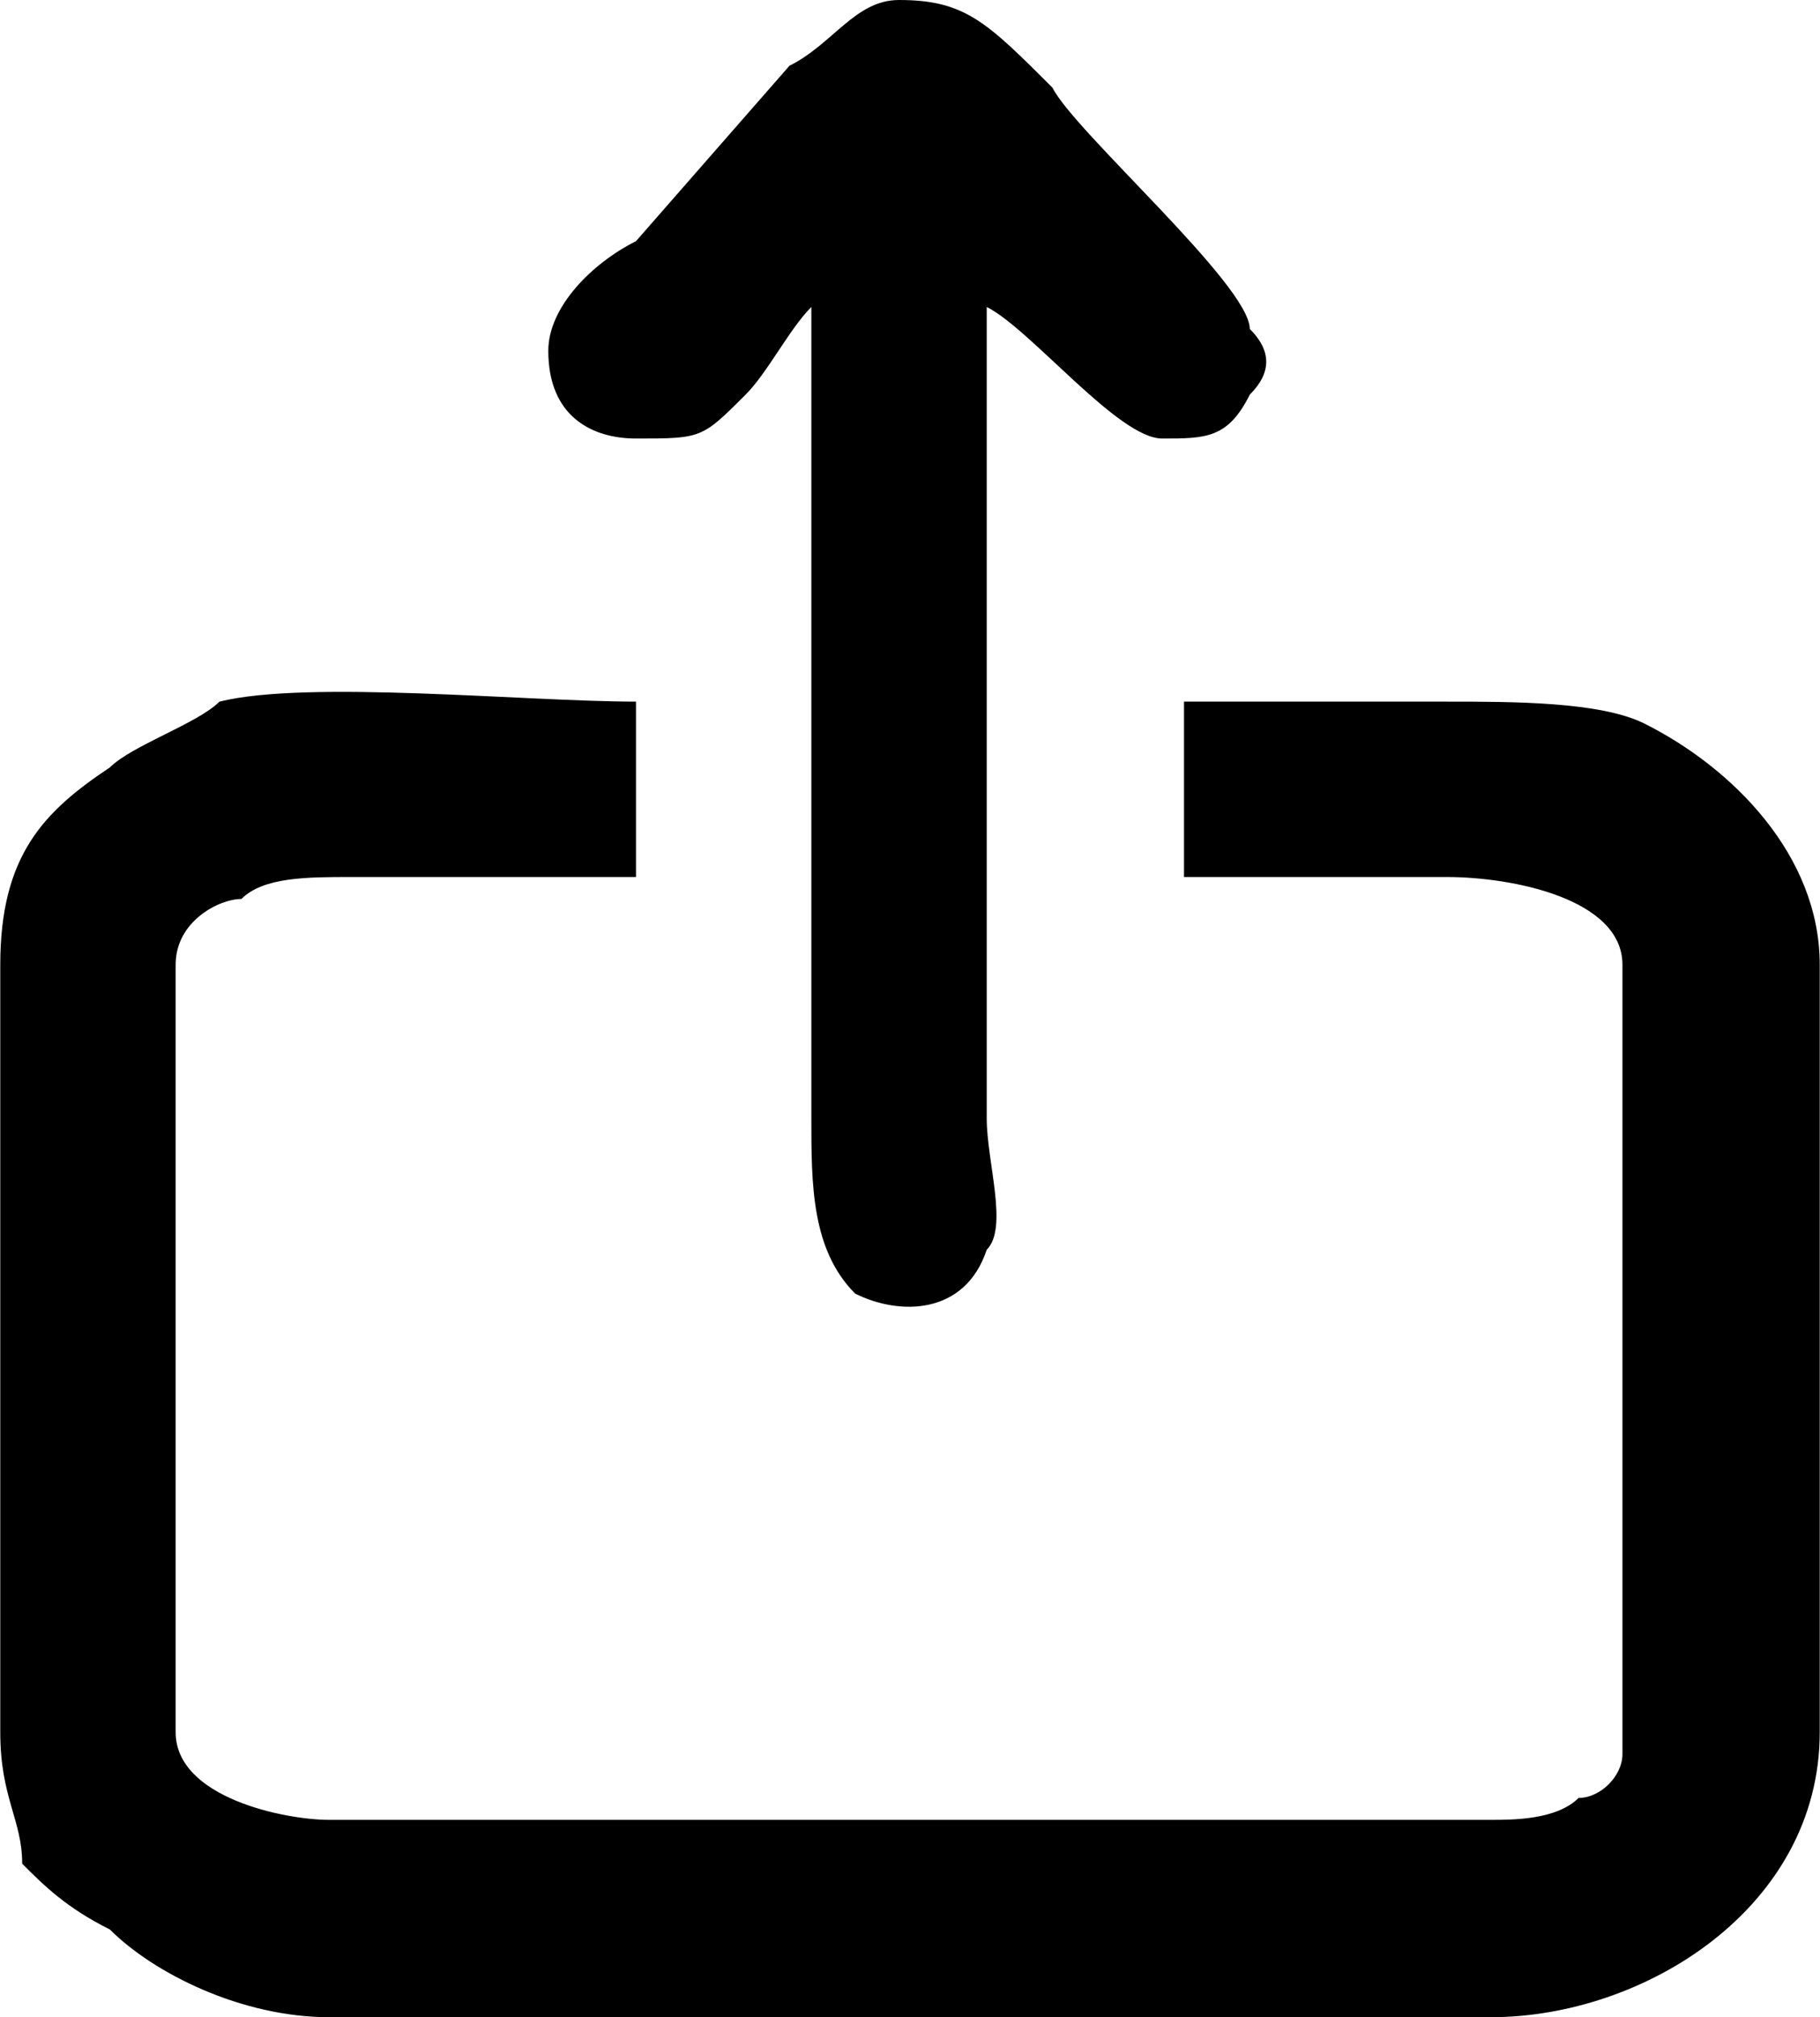 <?xml version="1.0" encoding="UTF-8"?>
<!DOCTYPE svg PUBLIC "-//W3C//DTD SVG 1.0//EN" "http://www.w3.org/TR/2001/REC-SVG-20010904/DTD/svg10.dtd">
<!-- Creator: CorelDRAW 2018 (64 Bit Versão de avaliação) -->
<svg xmlns="http://www.w3.org/2000/svg" xml:space="preserve" width="37px" height="41px" version="1.0" shape-rendering="geometricPrecision" text-rendering="geometricPrecision" image-rendering="optimizeQuality" fill-rule="evenodd" clip-rule="evenodd"
viewBox="0 0 0.83 0.92"
 xmlns:xlink="http://www.w3.org/1999/xlink">
 <g id="Camada_x0020_1">
  <g id="_1934643614928">
   <g>
    <path fill="black" d="M0 0.44l0 0.35c0,0.03 0.01,0.04 0.01,0.06 0.01,0.01 0.02,0.02 0.04,0.03 0.02,0.02 0.06,0.04 0.1,0.04l0.53 0c0.07,0 0.15,-0.05 0.15,-0.13l0 -0.35c0,-0.05 -0.04,-0.09 -0.08,-0.11 -0.02,-0.01 -0.06,-0.01 -0.09,-0.01l-0.12 0 0 0.08 0.12 0c0.03,0 0.08,0.01 0.08,0.04l0 0.36c0,0.01 -0.01,0.02 -0.02,0.02 -0.01,0.01 -0.03,0.01 -0.04,0.01l-0.53 0c-0.02,0 -0.07,-0.01 -0.07,-0.04l0 -0.35c0,-0.02 0.02,-0.03 0.03,-0.03 0.01,-0.01 0.03,-0.01 0.05,-0.01l0.13 0 0 -0.08c-0.05,0 -0.15,-0.01 -0.19,0 -0.01,0.01 -0.04,0.02 -0.05,0.03 -0.03,0.02 -0.05,0.04 -0.05,0.09z"/>
    <path fill="black" d="M0.25 0.16c0,0.03 0.02,0.04 0.04,0.04 0.03,0 0.03,0 0.05,-0.02 0.01,-0.01 0.02,-0.03 0.03,-0.04l0 0.37c0,0.03 0,0.06 0.02,0.08 0.02,0.01 0.05,0.01 0.06,-0.02 0.01,-0.01 0,-0.04 0,-0.06l0 -0.37c0.02,0.01 0.06,0.06 0.08,0.06 0.02,0 0.03,0 0.04,-0.02 0.01,-0.01 0.01,-0.02 0,-0.03 0,-0.02 -0.08,-0.09 -0.09,-0.11 -0.03,-0.03 -0.04,-0.04 -0.07,-0.04 -0.02,0 -0.03,0.02 -0.05,0.03l-0.07 0.08c-0.02,0.01 -0.04,0.03 -0.04,0.05z"/>
   </g>
  </g>
 </g>
</svg>
